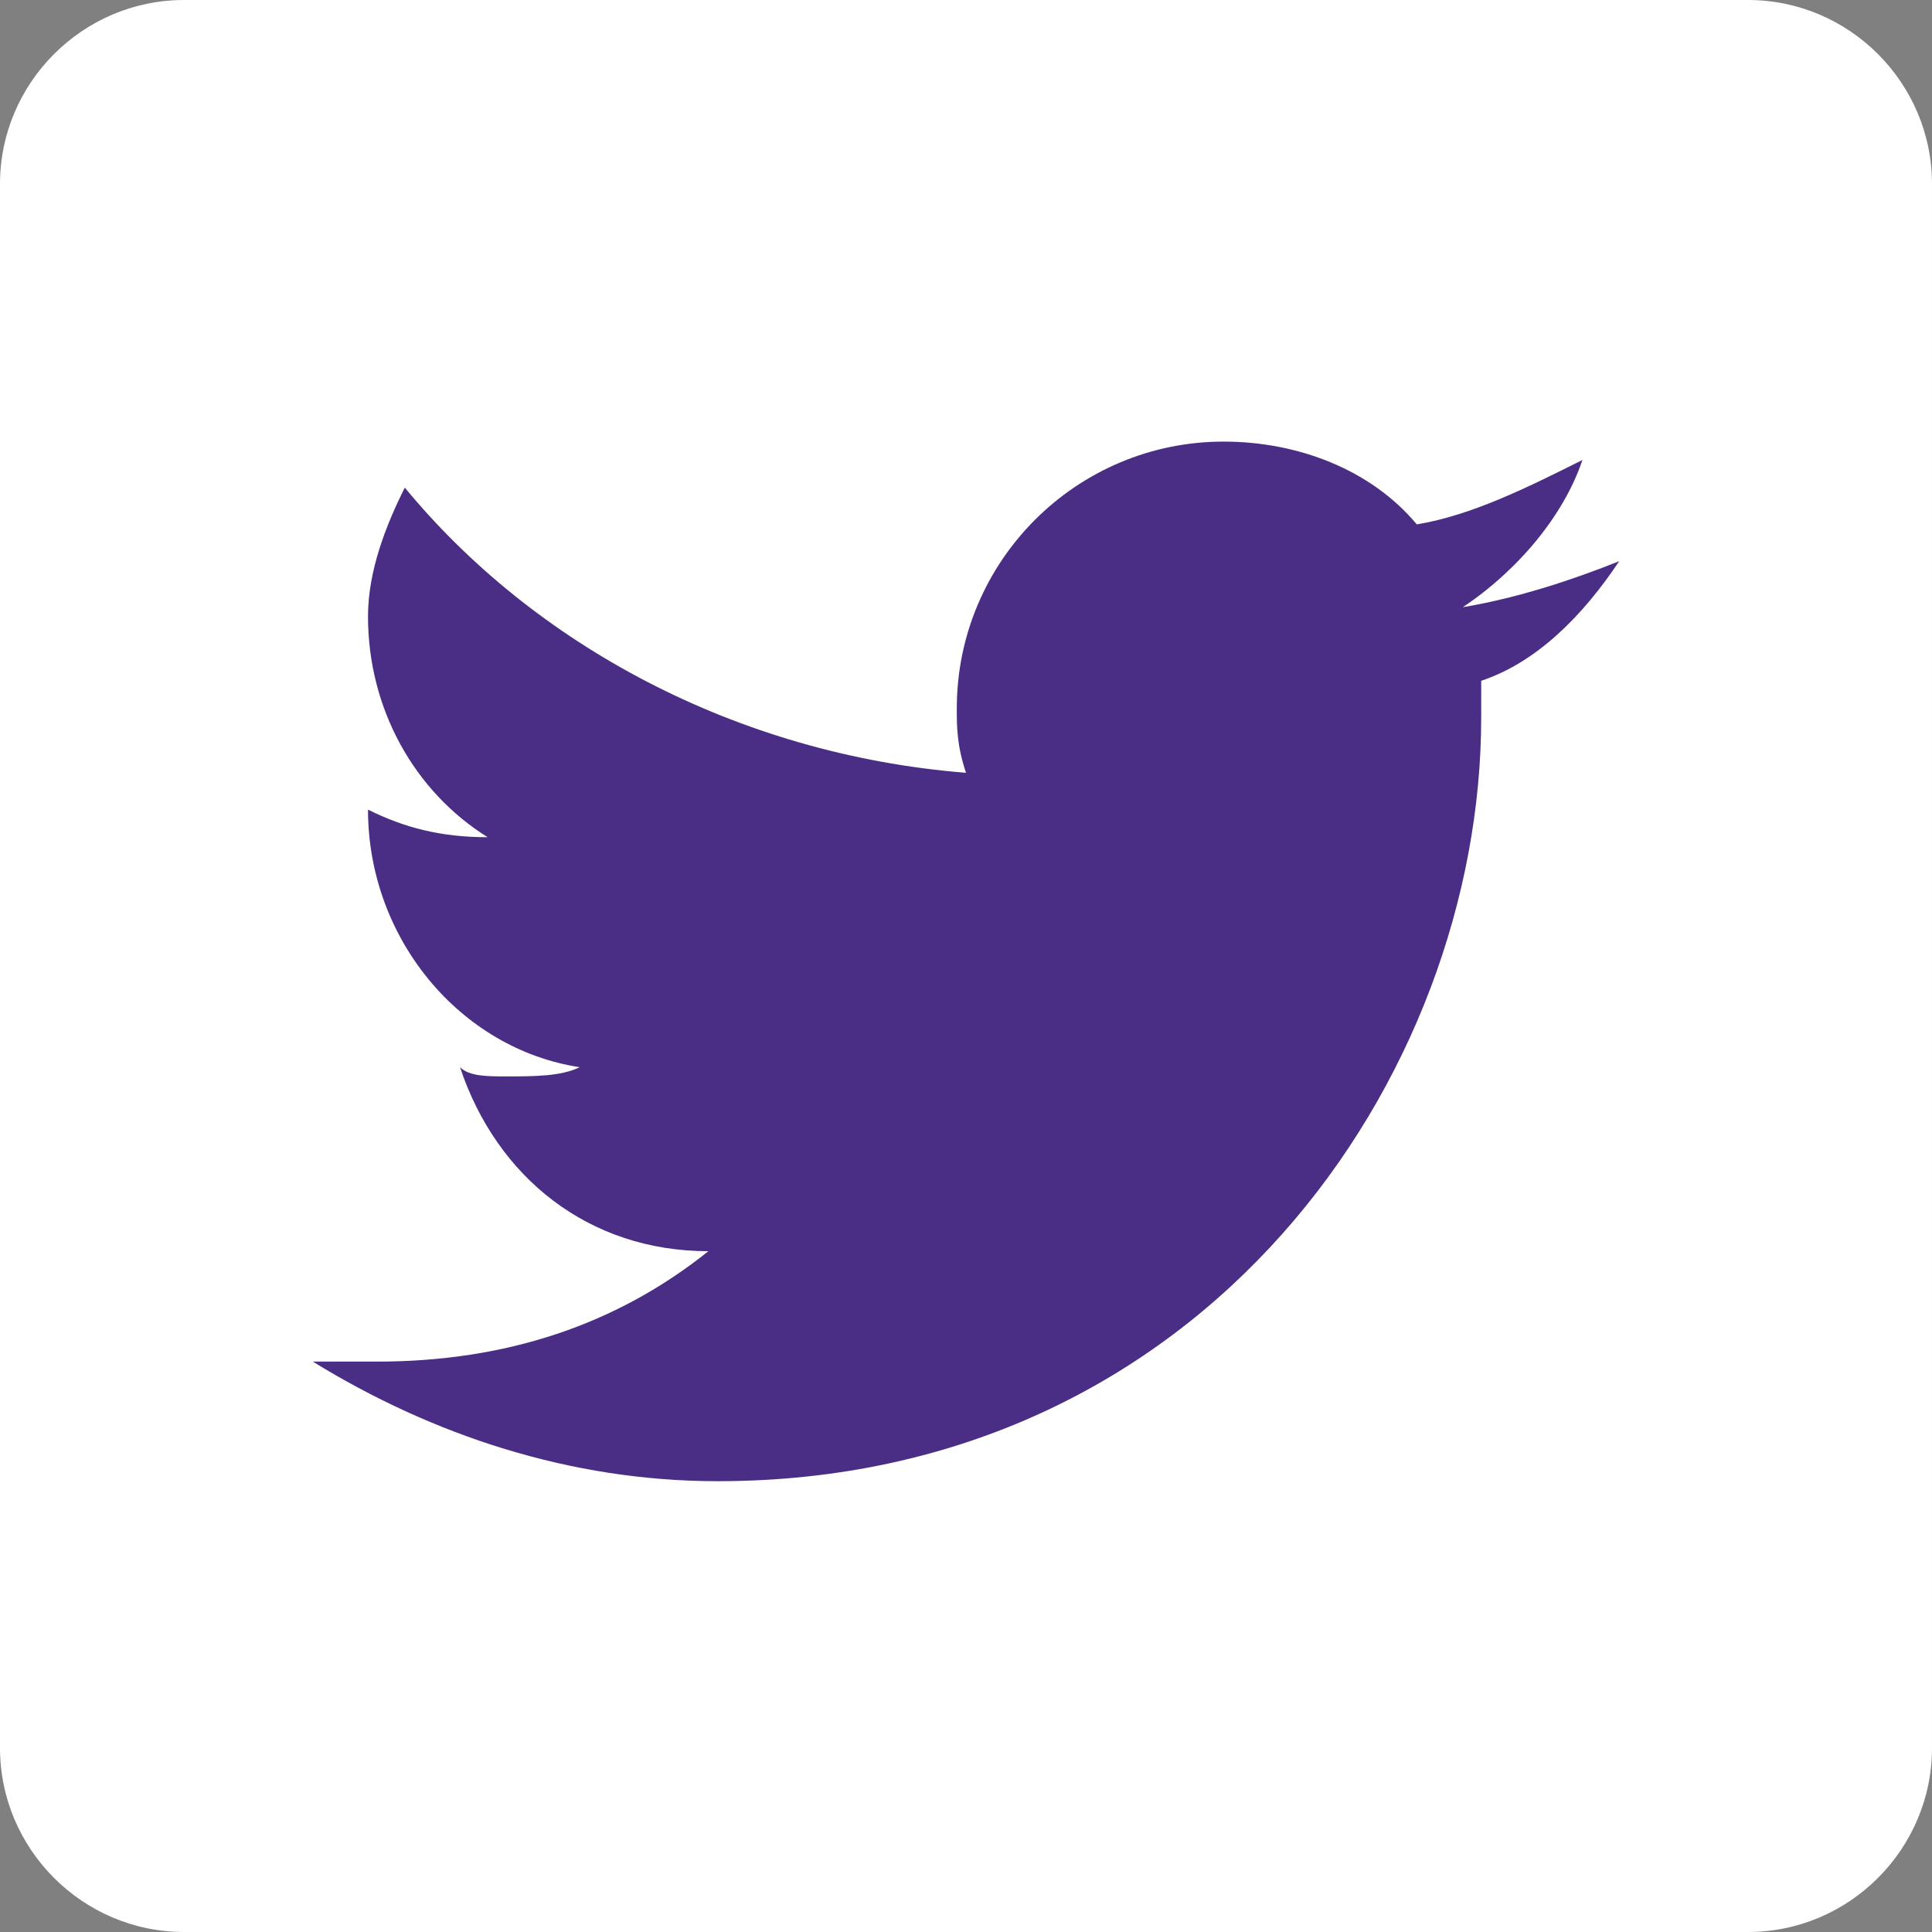 <?xml version="1.0" encoding="utf-8"?>
<!-- Generator: Adobe Illustrator 21.0.0, SVG Export Plug-In . SVG Version: 6.00 Build 0)  -->
<svg version="1.1" id="twitter" xmlns="http://www.w3.org/2000/svg" xmlns:xlink="http://www.w3.org/1999/xlink" x="0px" y="0px"
	 viewBox="0 0 21 21" style="enable-background:new 0 0 21 21;" xml:space="preserve">
<rect x="0" y="0" width="21" height="21" fill="#808080" stroke="none"/>
<style type="text/css">
	.st0{fill:#FFFFFF;}
	.st1{fill:#4A2E86;}
</style>
<path class="st0" d="M19,21H2c-1.1,0-2-0.9-2-2V2c0-1.1,0.9-2,2-2h17c1.1,0,2,0.9,2,2v17C21,20.1,20.1,21,19,21z"/>
<g>
	<path class="st1" d="M17.6,6.1c-0.5,0.2-1.1,0.4-1.7,0.5C16.5,6.2,17,5.6,17.2,5c-0.6,0.3-1.2,0.6-1.8,0.7
		c-0.5-0.6-1.3-0.9-2.1-0.9c-1.6,0-2.9,1.3-2.9,2.9c0,0.2,0,0.4,0.1,0.7C8,8.2,5.8,7,4.4,5.3C4.2,5.7,4,6.2,4,6.7
		c0,1,0.5,1.9,1.3,2.4C4.8,9.1,4.4,9,4,8.8c0,0,0,0,0,0c0,1.4,1,2.6,2.3,2.8c-0.2,0.1-0.5,0.1-0.8,0.1c-0.2,0-0.4,0-0.5-0.1
		c0.4,1.2,1.4,2,2.7,2c-1,0.8-2.2,1.2-3.6,1.2c-0.2,0-0.5,0-0.7,0c1.3,0.8,2.8,1.3,4.4,1.3c5.3,0,8.3-4.4,8.3-8.3c0-0.1,0-0.3,0-0.4
		C16.7,7.2,17.2,6.7,17.6,6.1L17.6,6.1z"/>
</g>
</svg>
